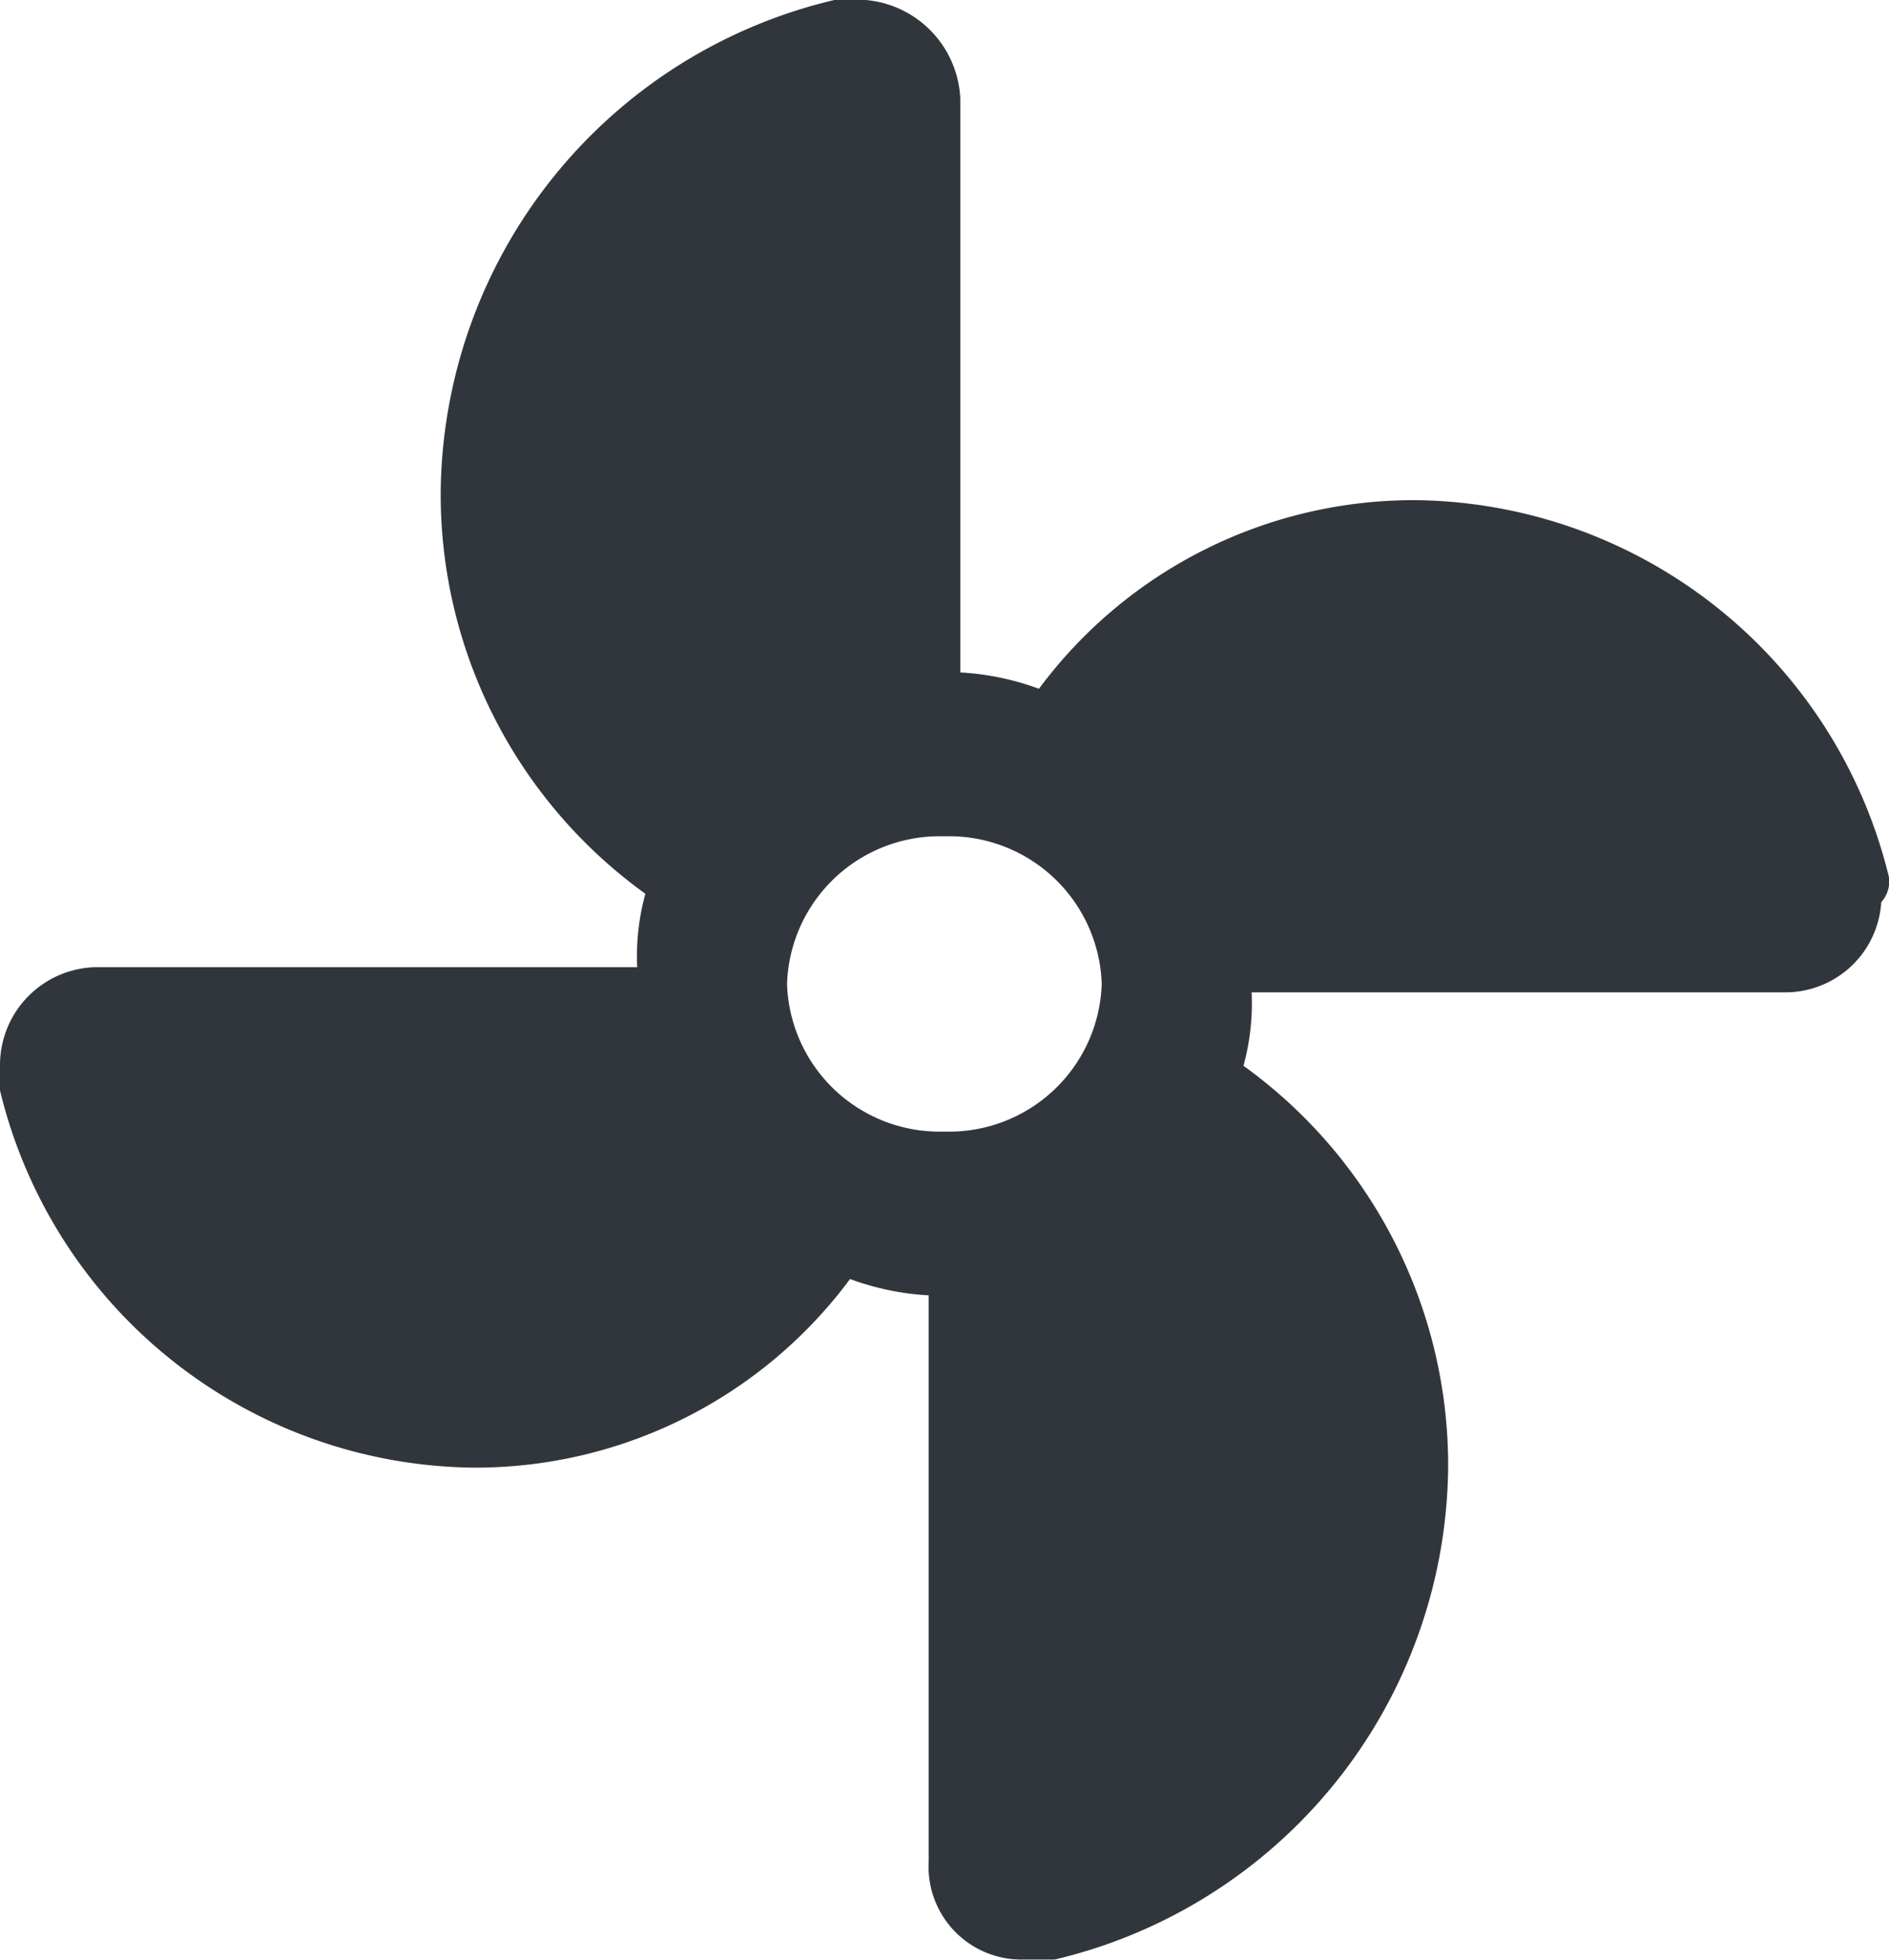 <svg xmlns="http://www.w3.org/2000/svg" width="23.147" height="24.015" viewBox="0 0 23.147 24.015"><defs><style>.a{fill:#31363d;}</style></defs><path class="a" d="M23.147,10.751A6.037,6.037,0,0,0,17.36,6.129,5.717,5.717,0,0,0,12.731,8.44a3.306,3.306,0,0,0-.964-.2V1.206A1.271,1.271,0,0,0,10.609,0h-.386A6.258,6.258,0,0,0,5.4,6.029a6.033,6.033,0,0,0,2.508,4.923,2.893,2.893,0,0,0-.1.9H1.157A1.2,1.2,0,0,0,0,13.062v.3a6.037,6.037,0,0,0,5.787,4.622,5.717,5.717,0,0,0,4.629-2.311,3.307,3.307,0,0,0,.964.2v6.933a1.138,1.138,0,0,0,1.157,1.206h.386a6.258,6.258,0,0,0,4.822-6.029,6.033,6.033,0,0,0-2.508-4.923,2.893,2.893,0,0,0,.1-.9h6.558a1.178,1.178,0,0,0,1.157-1.105A.379.379,0,0,0,23.147,10.751ZM11.573,13.866a1.871,1.871,0,0,1-1.929-1.809,1.871,1.871,0,0,1,1.929-1.809A1.871,1.871,0,0,1,13.5,12.058,1.871,1.871,0,0,1,11.573,13.866Z"/></svg>